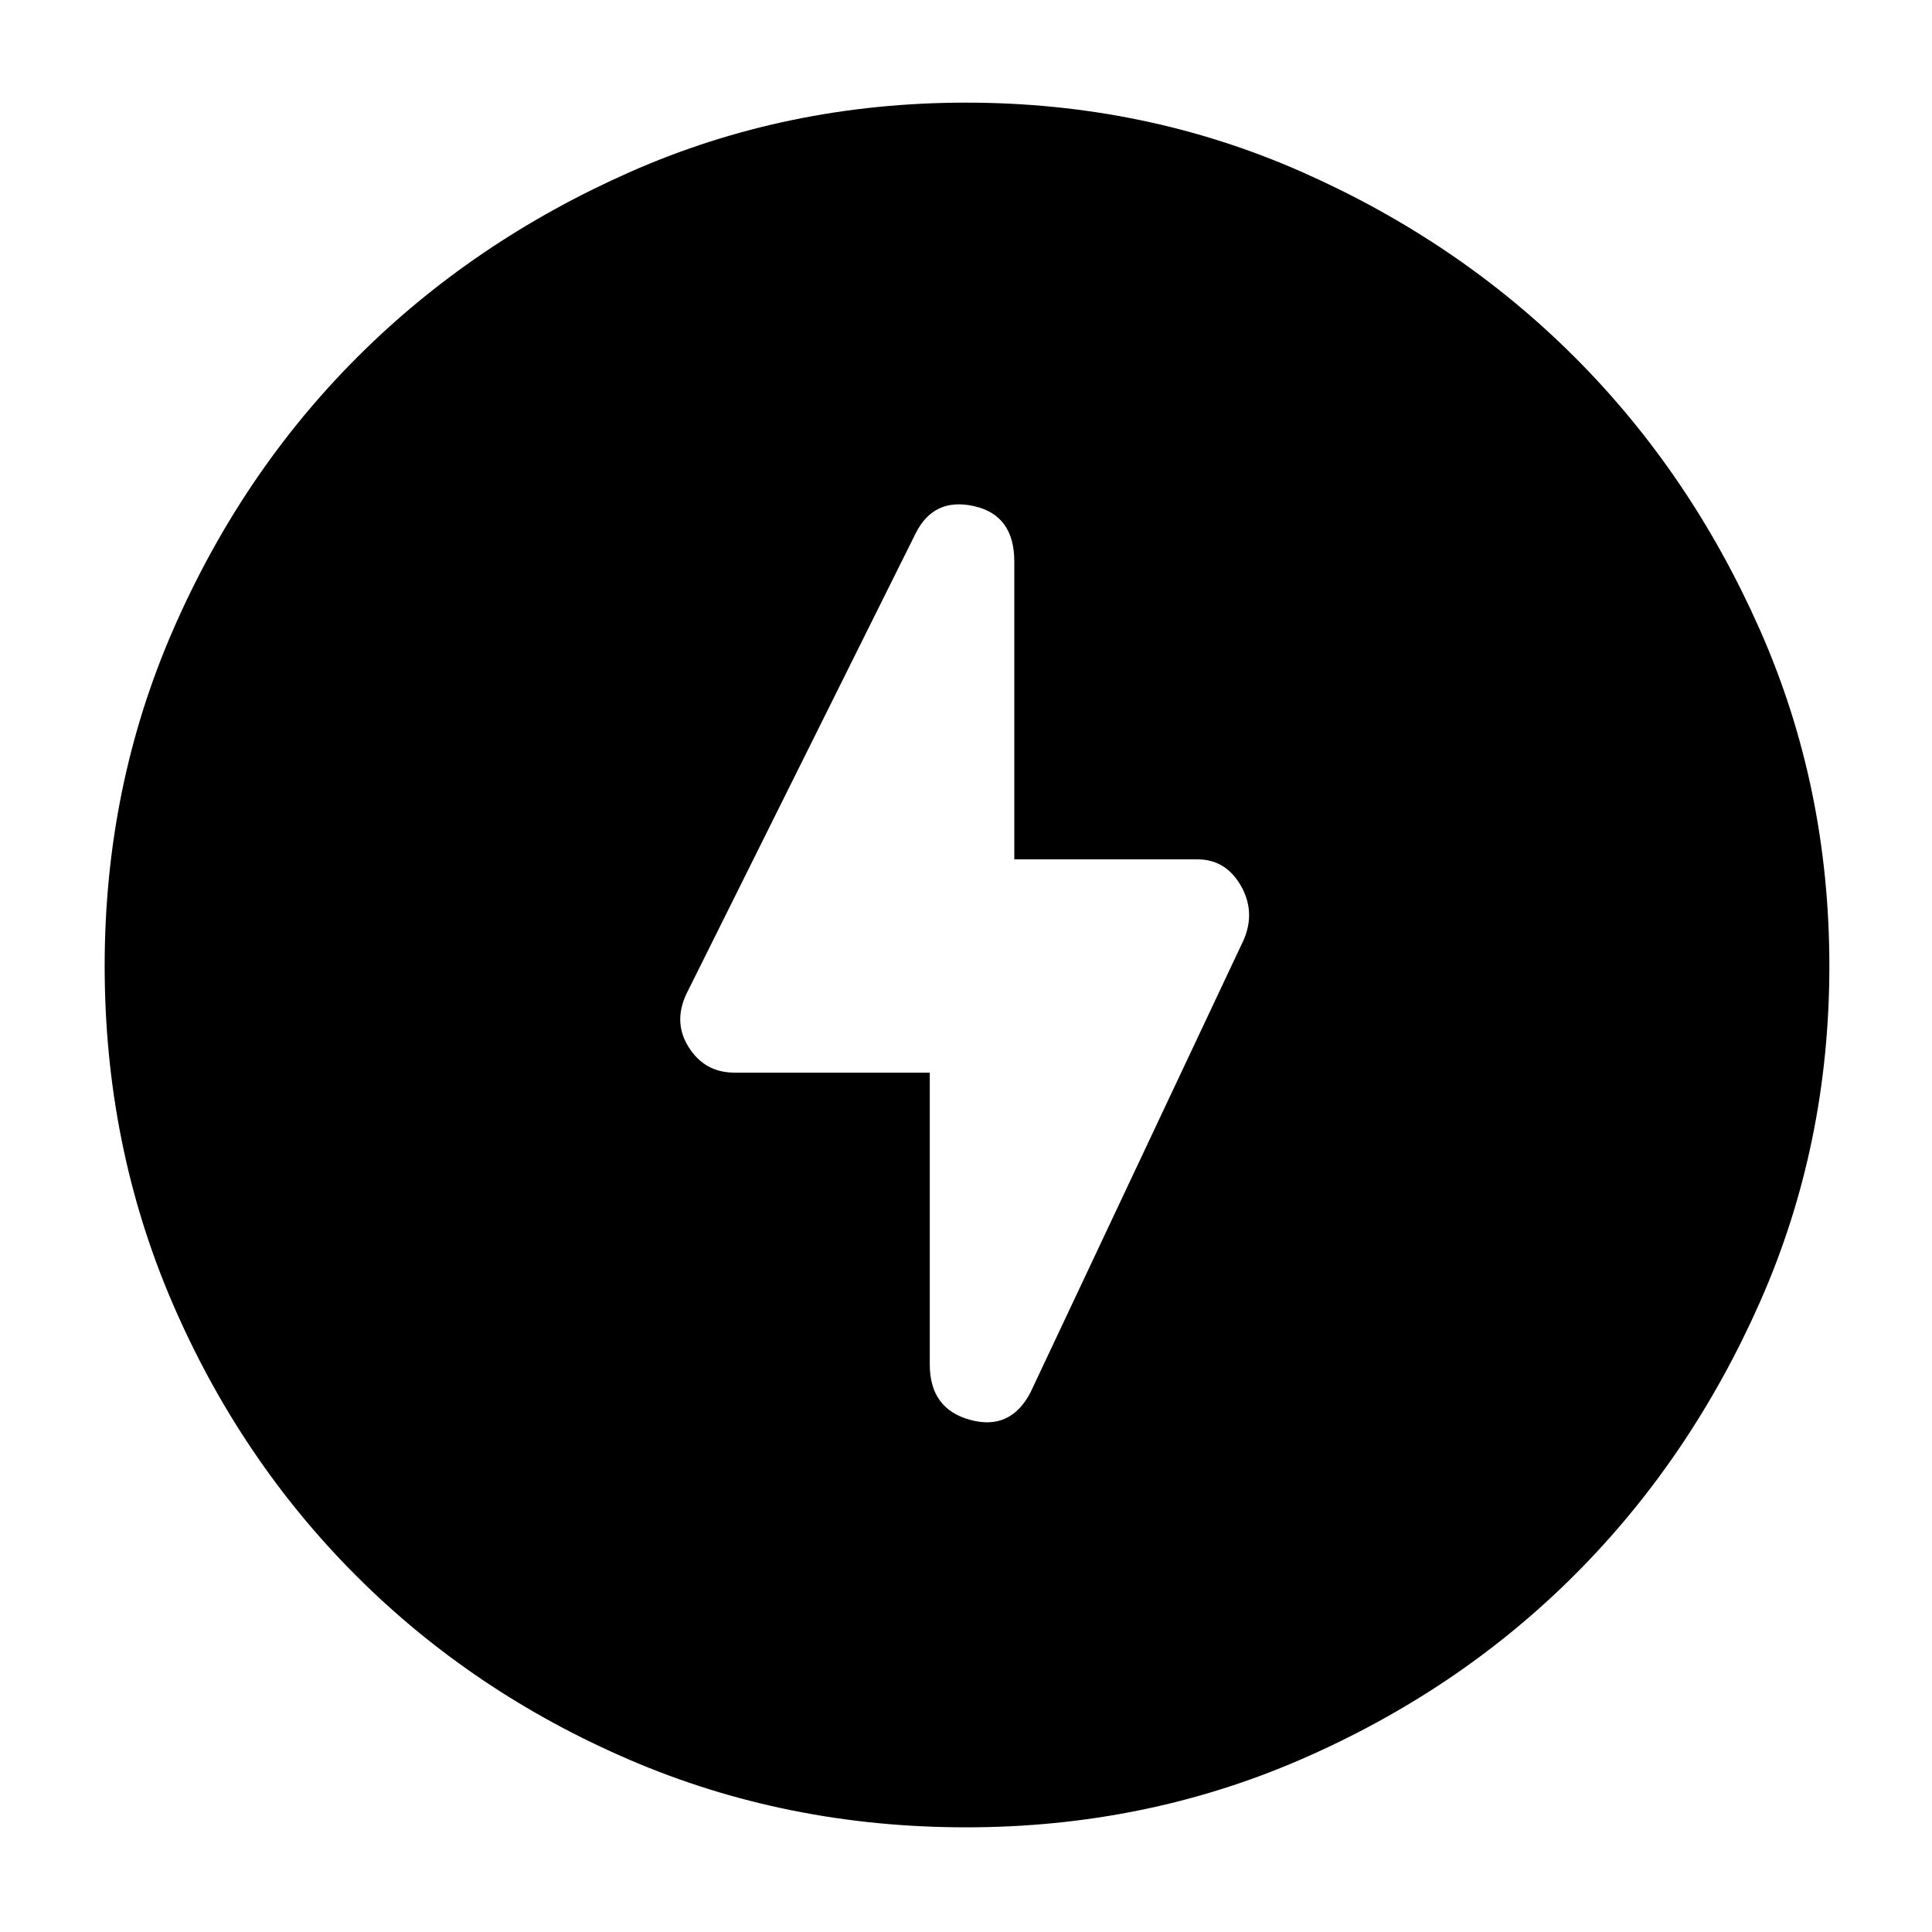 <svg xmlns="http://www.w3.org/2000/svg" height="40" width="40"><path d="M19.25 22.208V28.25Q19.25 29.167 20.083 29.396Q20.917 29.625 21.333 28.833L25.75 19.458Q26 18.875 25.688 18.333Q25.375 17.792 24.792 17.792H21V11.625Q21 10.667 20.167 10.479Q19.333 10.292 18.958 11.042L14.25 20.5Q13.917 21.125 14.25 21.667Q14.583 22.208 15.208 22.208ZM20 37.833Q16.292 37.833 13.042 36.438Q9.792 35.042 7.375 32.625Q4.958 30.208 3.562 26.958Q2.167 23.708 2.167 20Q2.167 16.292 3.583 13.042Q5 9.792 7.396 7.396Q9.792 5 13.042 3.562Q16.292 2.125 20 2.125Q23.708 2.125 26.958 3.562Q30.208 5 32.604 7.396Q35 9.792 36.438 13.042Q37.875 16.292 37.875 20Q37.875 23.708 36.438 26.958Q35 30.208 32.604 32.604Q30.208 35 26.958 36.417Q23.708 37.833 20 37.833Z"/></svg>